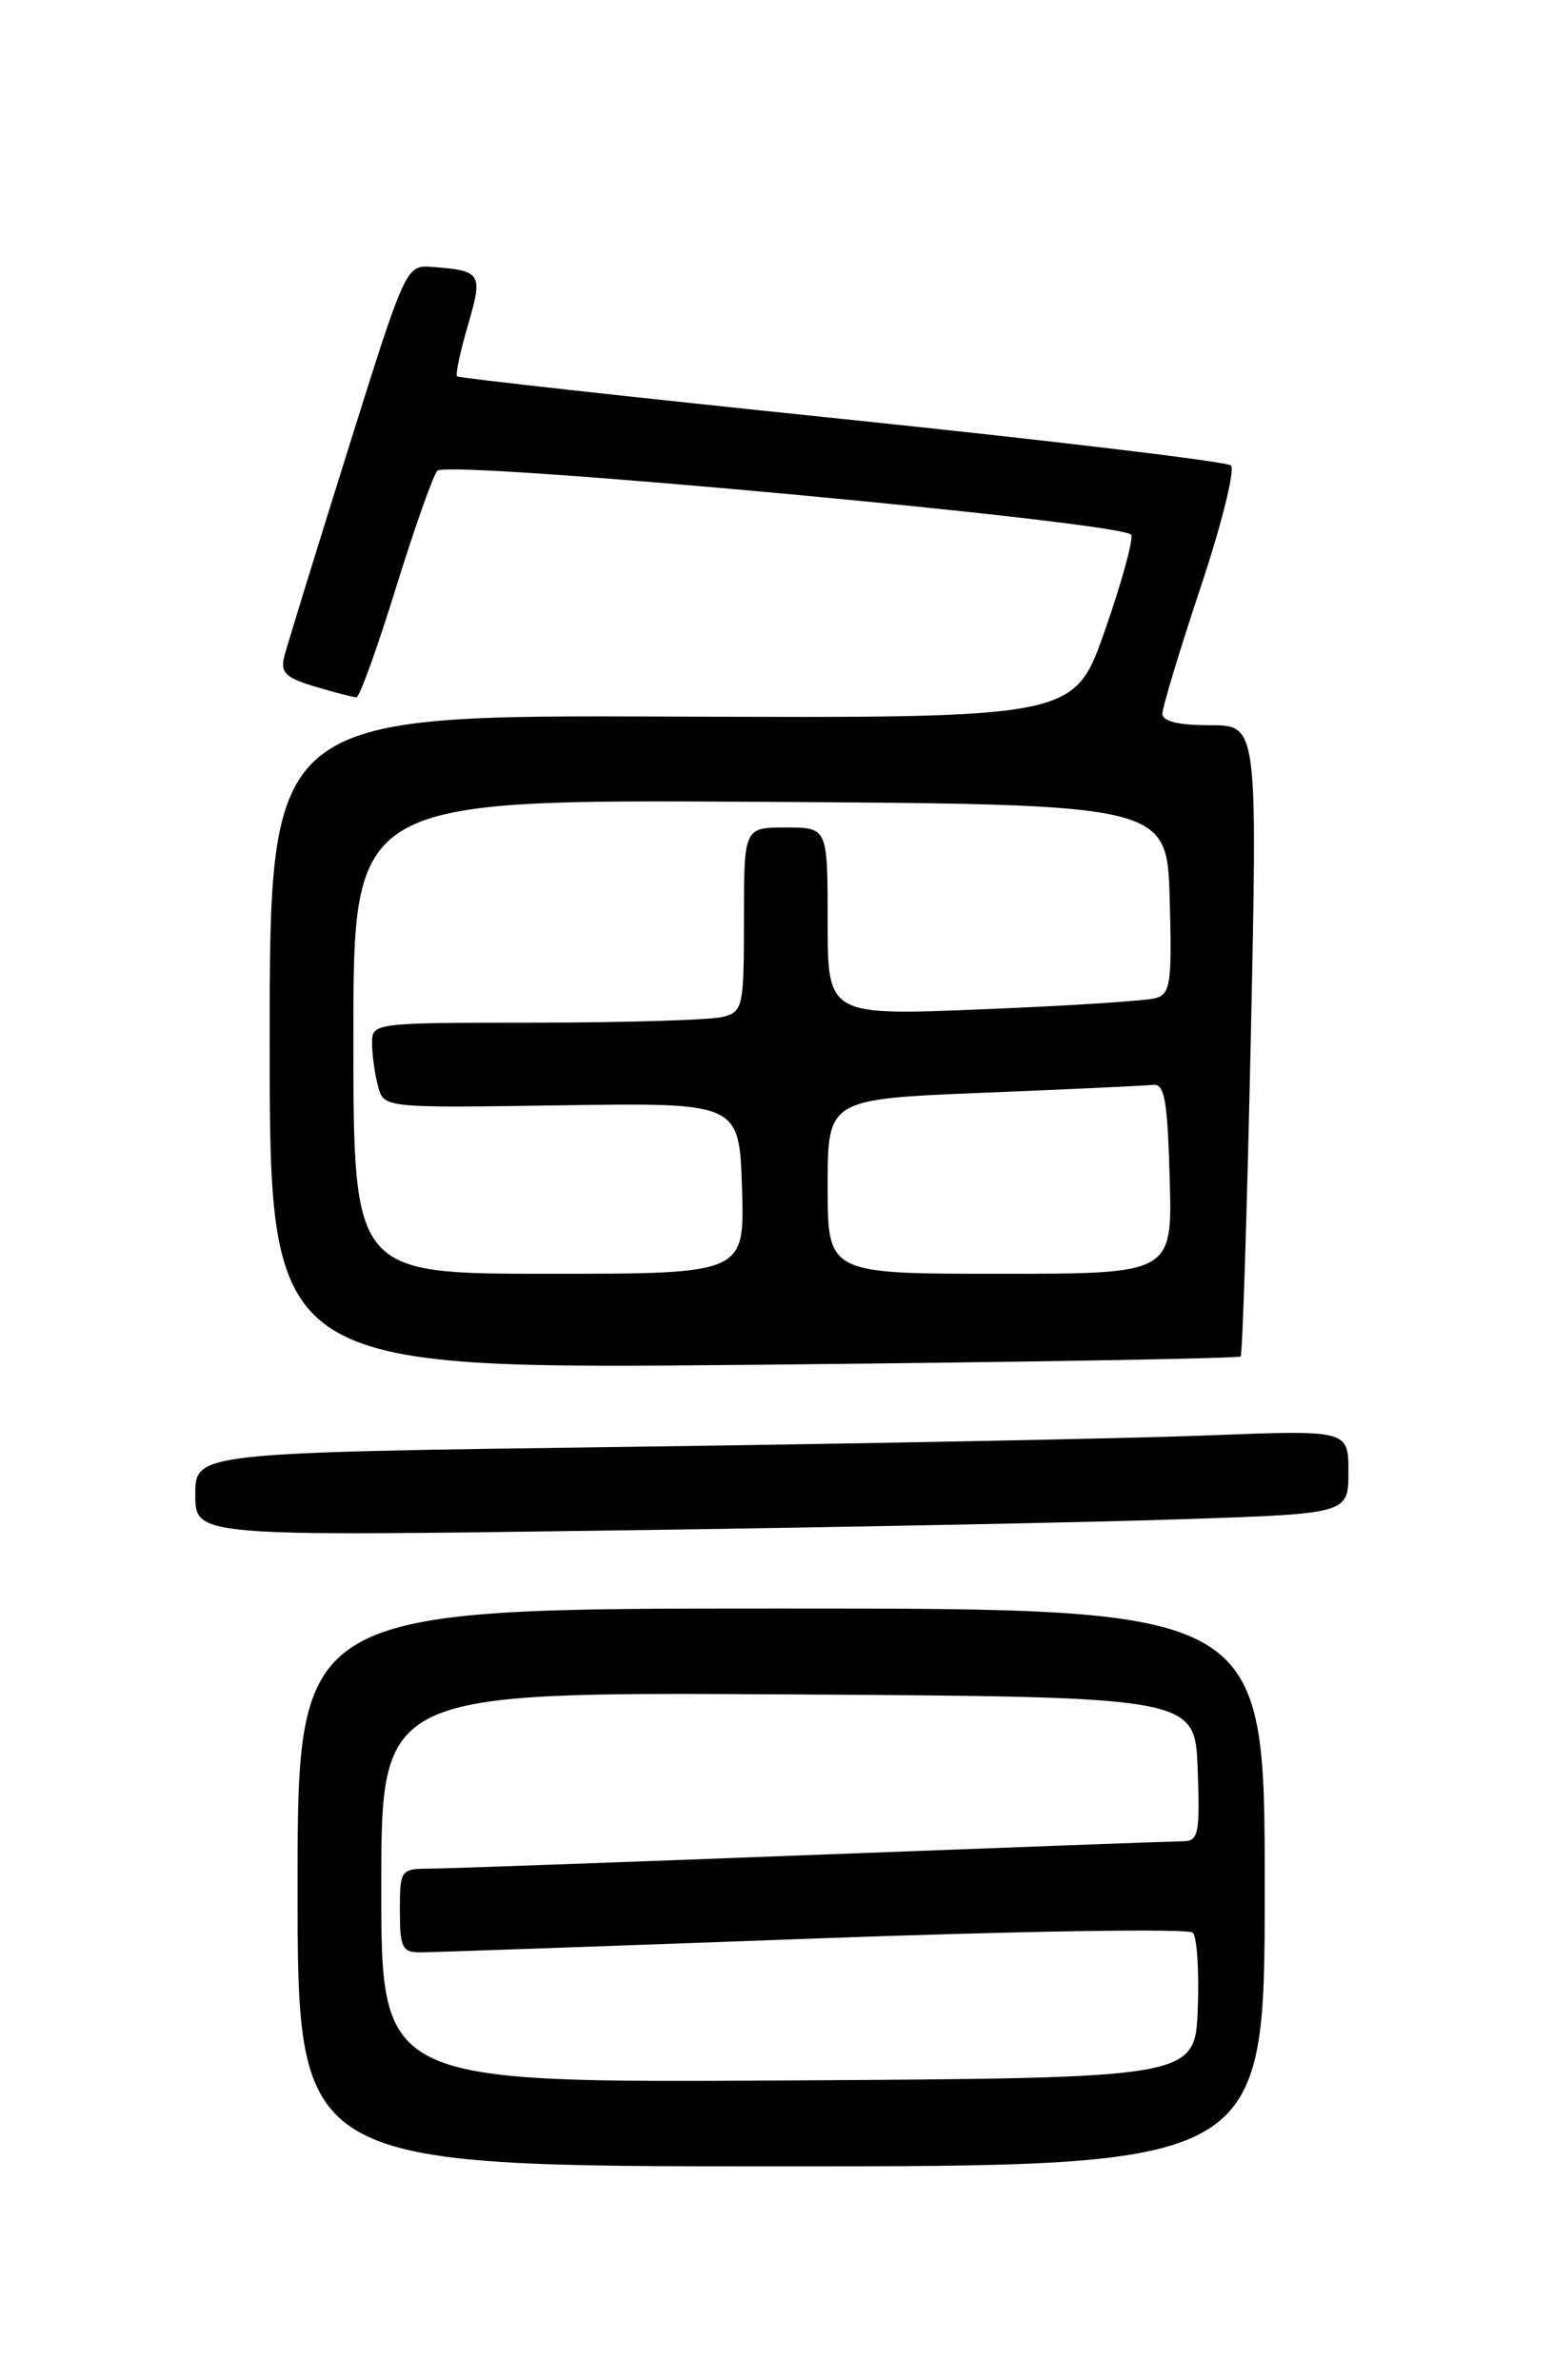 <?xml version="1.0" encoding="UTF-8" standalone="no"?>
<!DOCTYPE svg PUBLIC "-//W3C//DTD SVG 1.1//EN" "http://www.w3.org/Graphics/SVG/1.1/DTD/svg11.dtd" >
<svg xmlns="http://www.w3.org/2000/svg" xmlns:xlink="http://www.w3.org/1999/xlink" version="1.1" viewBox="0 0 167 256">
 <g >
 <path fill="currentColor"
d=" M 136.00 203.00 C 136.00 173.00 136.00 173.00 84.00 173.00 C 32.00 173.00 32.00 173.00 32.00 203.00 C 32.00 233.00 32.00 233.00 84.00 233.00 C 136.00 233.00 136.00 233.00 136.00 203.00 Z  M 127.75 163.38 C 145.00 162.79 145.00 162.79 145.00 158.29 C 145.00 153.79 145.00 153.79 129.75 154.39 C 121.36 154.71 93.46 155.26 67.75 155.61 C 21.00 156.24 21.00 156.24 21.00 160.74 C 21.00 165.24 21.00 165.24 65.75 164.61 C 90.36 164.27 118.26 163.71 127.75 163.38 Z  M 133.41 145.89 C 133.61 145.68 134.10 130.31 134.50 111.75 C 135.23 78.00 135.23 78.00 130.12 78.00 C 126.69 78.00 125.00 77.59 125.00 76.75 C 125.00 76.06 126.85 69.95 129.11 63.16 C 131.37 56.38 132.84 50.48 132.36 50.06 C 131.89 49.64 113.05 47.39 90.50 45.05 C 67.95 42.72 49.34 40.66 49.15 40.48 C 48.96 40.29 49.49 37.83 50.31 35.00 C 51.96 29.39 51.78 29.11 46.51 28.71 C 43.65 28.50 43.65 28.50 37.38 48.50 C 33.93 59.50 30.87 69.44 30.57 70.60 C 30.13 72.34 30.69 72.89 33.89 73.85 C 36.00 74.48 38.00 75.00 38.33 75.00 C 38.66 75.00 40.57 69.71 42.57 63.25 C 44.57 56.79 46.58 51.11 47.03 50.63 C 48.15 49.43 121.13 56.17 121.65 57.53 C 121.87 58.11 120.58 62.78 118.78 67.91 C 115.50 77.24 115.50 77.24 72.25 77.07 C 29.00 76.90 29.00 76.90 29.00 112.10 C 29.00 147.29 29.00 147.29 81.02 146.79 C 109.64 146.51 133.21 146.11 133.41 145.89 Z  M 41.00 203.00 C 41.00 181.98 41.00 181.98 84.75 182.24 C 128.50 182.50 128.50 182.50 128.79 190.25 C 129.05 197.13 128.88 198.00 127.29 198.03 C 126.31 198.04 108.40 198.70 87.50 199.50 C 66.60 200.30 48.04 200.97 46.25 200.98 C 43.07 201.00 43.00 201.09 43.00 205.50 C 43.00 209.50 43.25 210.00 45.25 209.98 C 46.49 209.98 65.48 209.31 87.46 208.50 C 109.44 207.69 127.80 207.40 128.26 207.86 C 128.72 208.32 128.96 212.03 128.80 216.10 C 128.50 223.50 128.50 223.50 84.75 223.76 C 41.00 224.02 41.00 224.02 41.00 203.00 Z  M 38.00 111.49 C 38.00 85.98 38.00 85.98 81.75 86.24 C 125.50 86.50 125.50 86.50 125.78 96.67 C 126.04 105.72 125.87 106.90 124.28 107.35 C 123.30 107.64 114.96 108.18 105.75 108.55 C 89.00 109.24 89.00 109.24 89.00 99.12 C 89.00 89.00 89.00 89.00 84.50 89.00 C 80.00 89.00 80.00 89.00 80.00 98.88 C 80.00 108.29 79.89 108.80 77.75 109.37 C 76.51 109.70 67.51 109.98 57.75 109.99 C 40.01 110.00 40.00 110.00 40.01 112.25 C 40.02 113.49 40.31 115.55 40.65 116.83 C 41.28 119.17 41.28 119.17 60.39 118.88 C 79.50 118.60 79.50 118.60 79.79 127.80 C 80.08 137.00 80.08 137.00 59.04 137.00 C 38.00 137.00 38.00 137.00 38.00 111.49 Z  M 89.00 127.61 C 89.00 118.21 89.00 118.21 105.75 117.53 C 114.96 117.16 123.17 116.77 124.00 116.68 C 125.23 116.53 125.55 118.34 125.78 126.75 C 126.07 137.00 126.07 137.00 107.53 137.00 C 89.00 137.00 89.00 137.00 89.00 127.61 Z "/>
</g>
</svg>